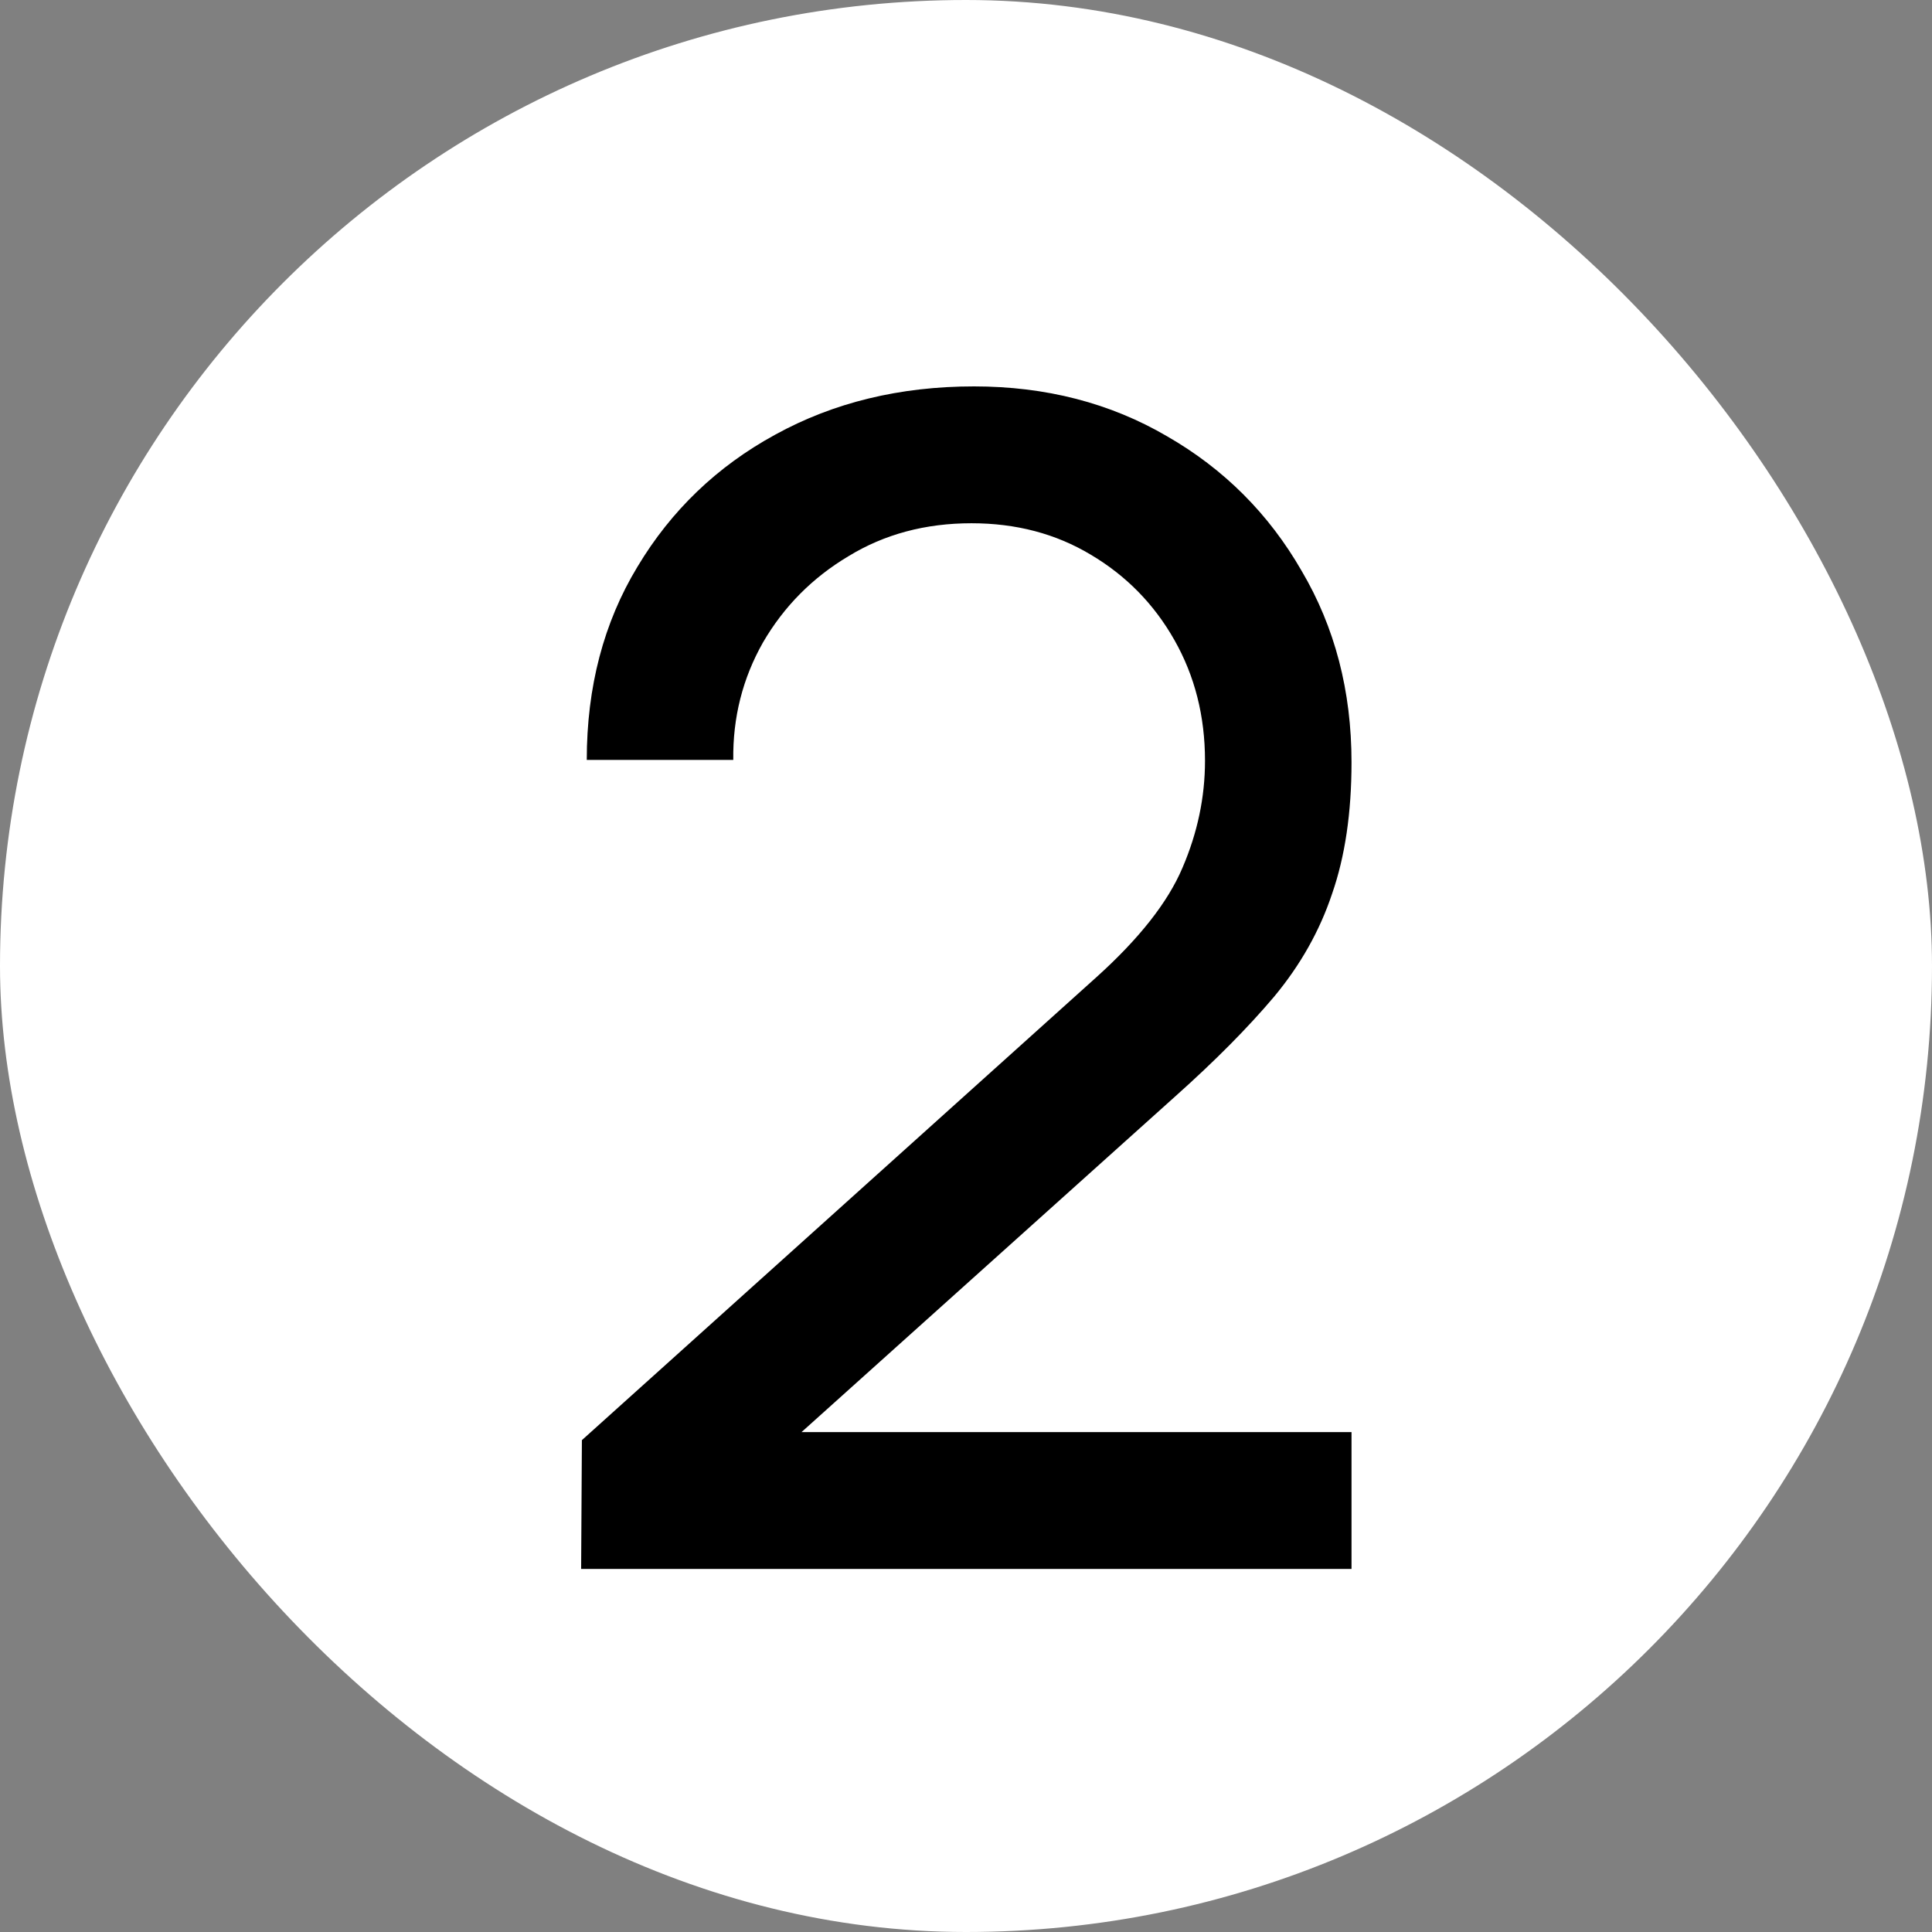 <svg width="48" height="48" viewBox="0 0 48 48" fill="none" xmlns="http://www.w3.org/2000/svg">
<rect x="0" y="0" width="48" height="48" fill="#808080" stroke="none"/>
<rect width="48" height="48" rx="24" fill="white"/>
<path d="M14.438 38.98L14.457 35.78L27.238 24.28C28.304 23.32 29.017 22.413 29.378 21.56C29.751 20.693 29.938 19.807 29.938 18.9C29.938 17.793 29.684 16.793 29.177 15.9C28.671 15.007 27.977 14.3 27.098 13.78C26.231 13.26 25.244 13 24.137 13C22.991 13 21.971 13.273 21.078 13.82C20.184 14.353 19.477 15.067 18.957 15.96C18.451 16.853 18.204 17.827 18.218 18.88H14.578C14.578 17.067 14.998 15.467 15.838 14.08C16.677 12.68 17.817 11.587 19.258 10.8C20.711 10 22.358 9.6 24.198 9.6C25.984 9.6 27.584 10.013 28.997 10.84C30.411 11.653 31.524 12.767 32.337 14.18C33.164 15.58 33.578 17.167 33.578 18.94C33.578 20.193 33.417 21.28 33.097 22.2C32.791 23.12 32.311 23.973 31.657 24.76C31.004 25.533 30.184 26.36 29.198 27.24L18.578 36.78L18.117 35.58H33.578V38.98H14.438Z" fill="black"/>
</svg>
